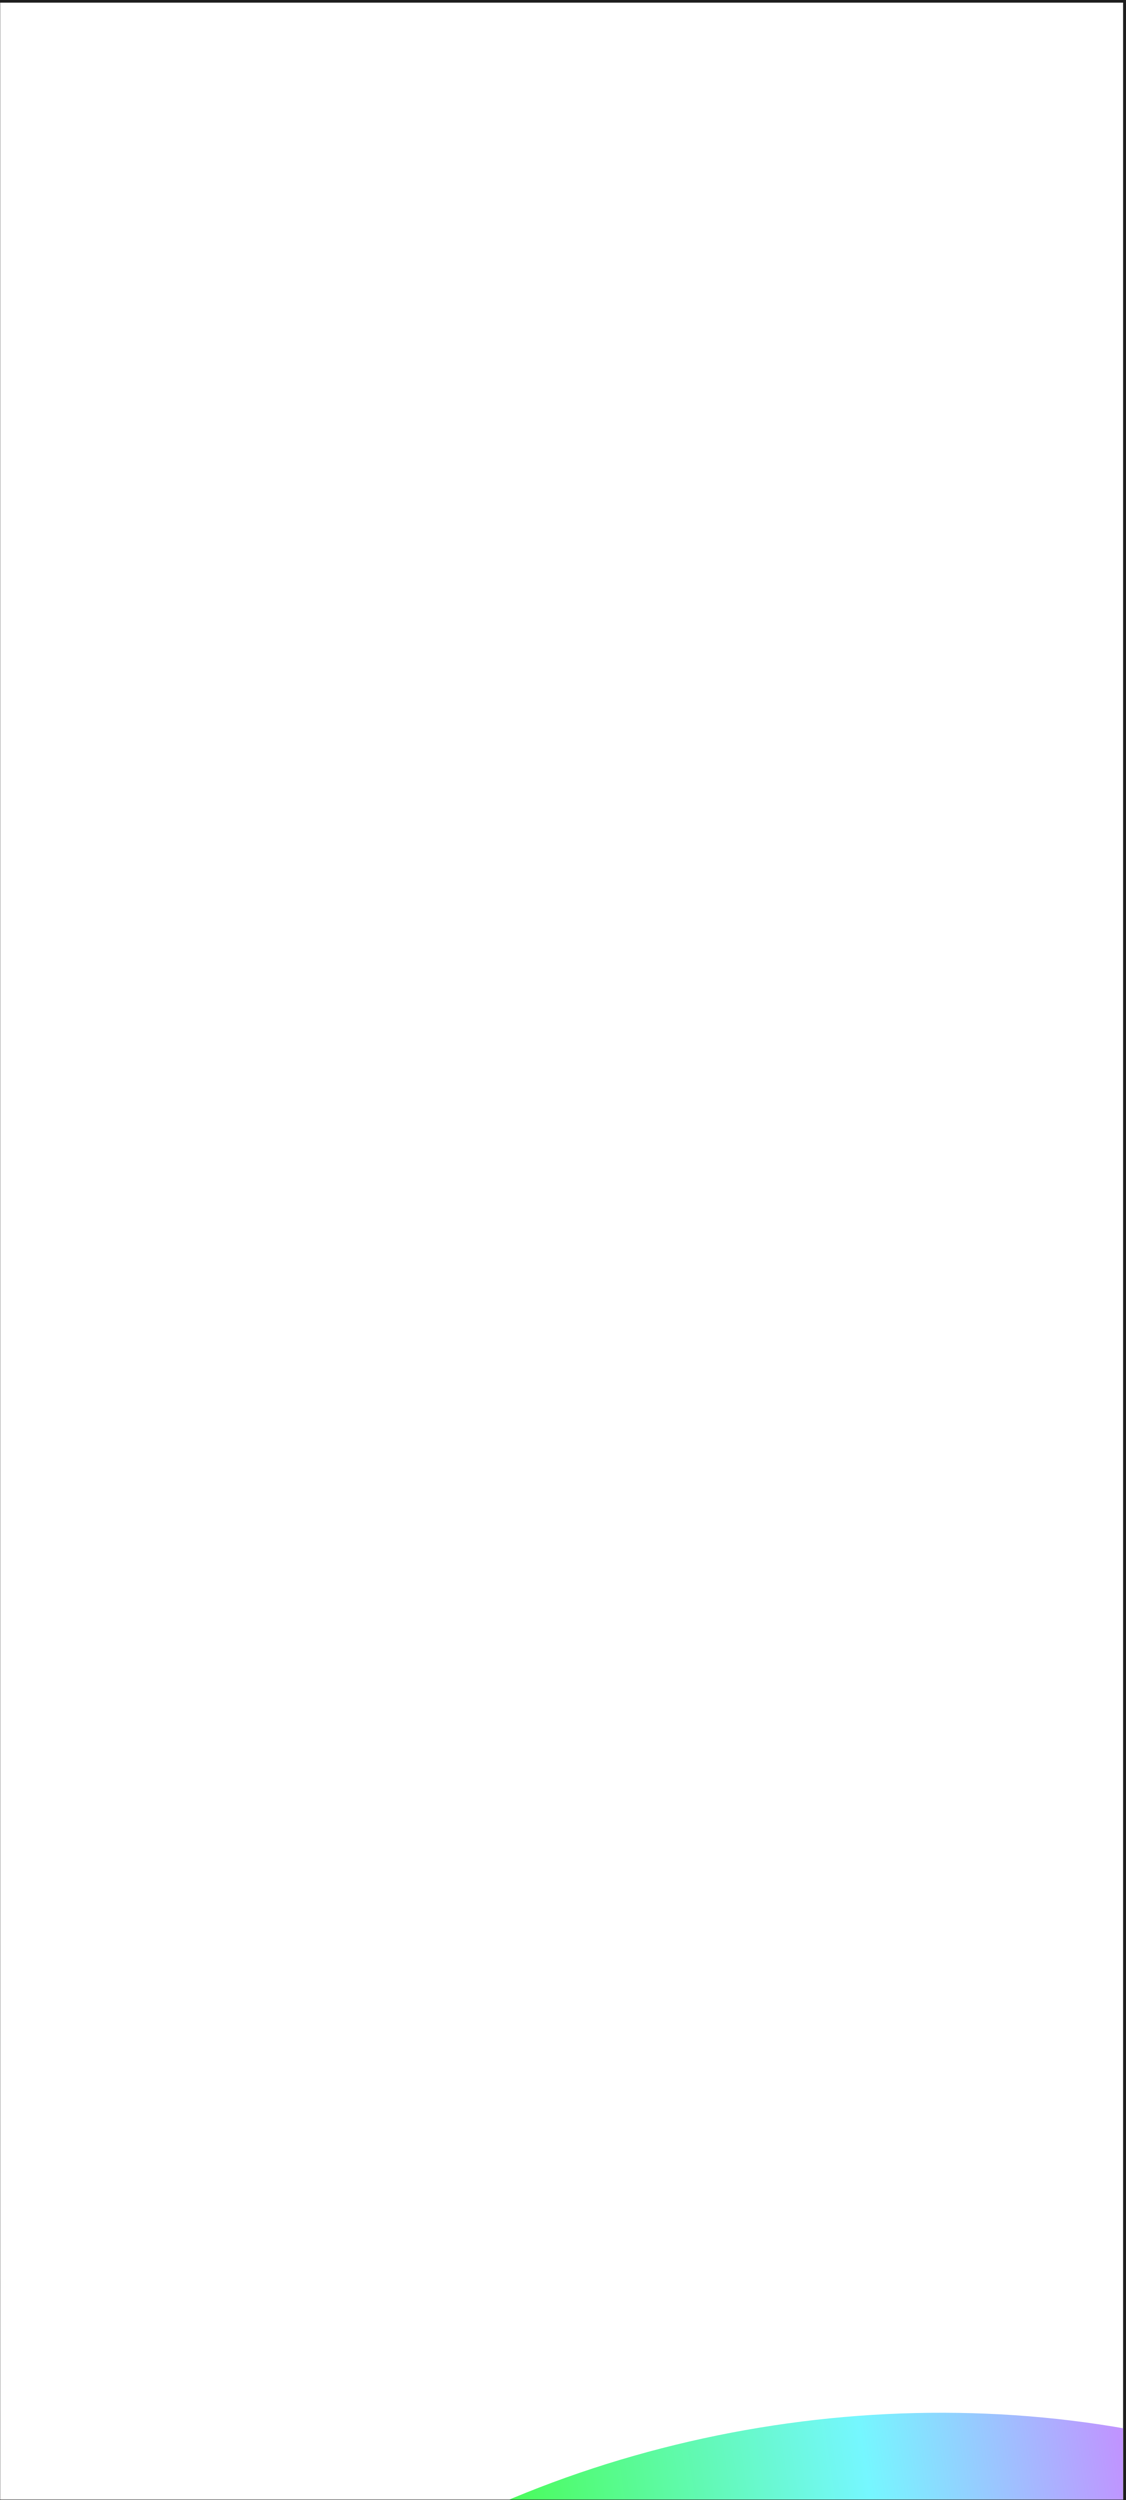 <svg width="361" height="801" viewBox="0 0 361 801" fill="none" xmlns="http://www.w3.org/2000/svg">
<rect width="361" height="801" fill="#1E1E1E"/>
<g clip-path="url(#clip0_0_1)">
<rect width="360" height="800" transform="translate(0.065 0.85)" fill="white"/>
<g filter="url(#filter0_f_0_1)">
<ellipse cx="279.483" cy="996.708" rx="283.178" ry="221.834" transform="rotate(-9.363 279.483 996.708)" fill="url(#paint0_linear_0_1)"/>
</g>
</g>
<defs>
<filter id="filter0_f_0_1" x="-222.274" y="552.988" width="1003.51" height="887.439" filterUnits="userSpaceOnUse" color-interpolation-filters="sRGB">
<feFlood flood-opacity="0" result="BackgroundImageFix"/>
<feBlend mode="normal" in="SourceGraphic" in2="BackgroundImageFix" result="shape"/>
<feGaussianBlur stdDeviation="110" result="effect1_foregroundBlur_0_1"/>
</filter>
<linearGradient id="paint0_linear_0_1" x1="41.803" y1="982.675" x2="525.126" y2="988.871" gradientUnits="userSpaceOnUse">
<stop stop-color="#FB2D90"/>
<stop offset="0.276" stop-color="#43FD3F"/>
<stop offset="0.552" stop-color="#75F7FF"/>
<stop offset="0.781" stop-color="#DA71FF"/>
<stop offset="1" stop-color="#084DD3"/>
</linearGradient>
<clipPath id="clip0_0_1">
<rect width="360" height="800" fill="white" transform="translate(0.065 0.85)"/>
</clipPath>
</defs>
</svg>
